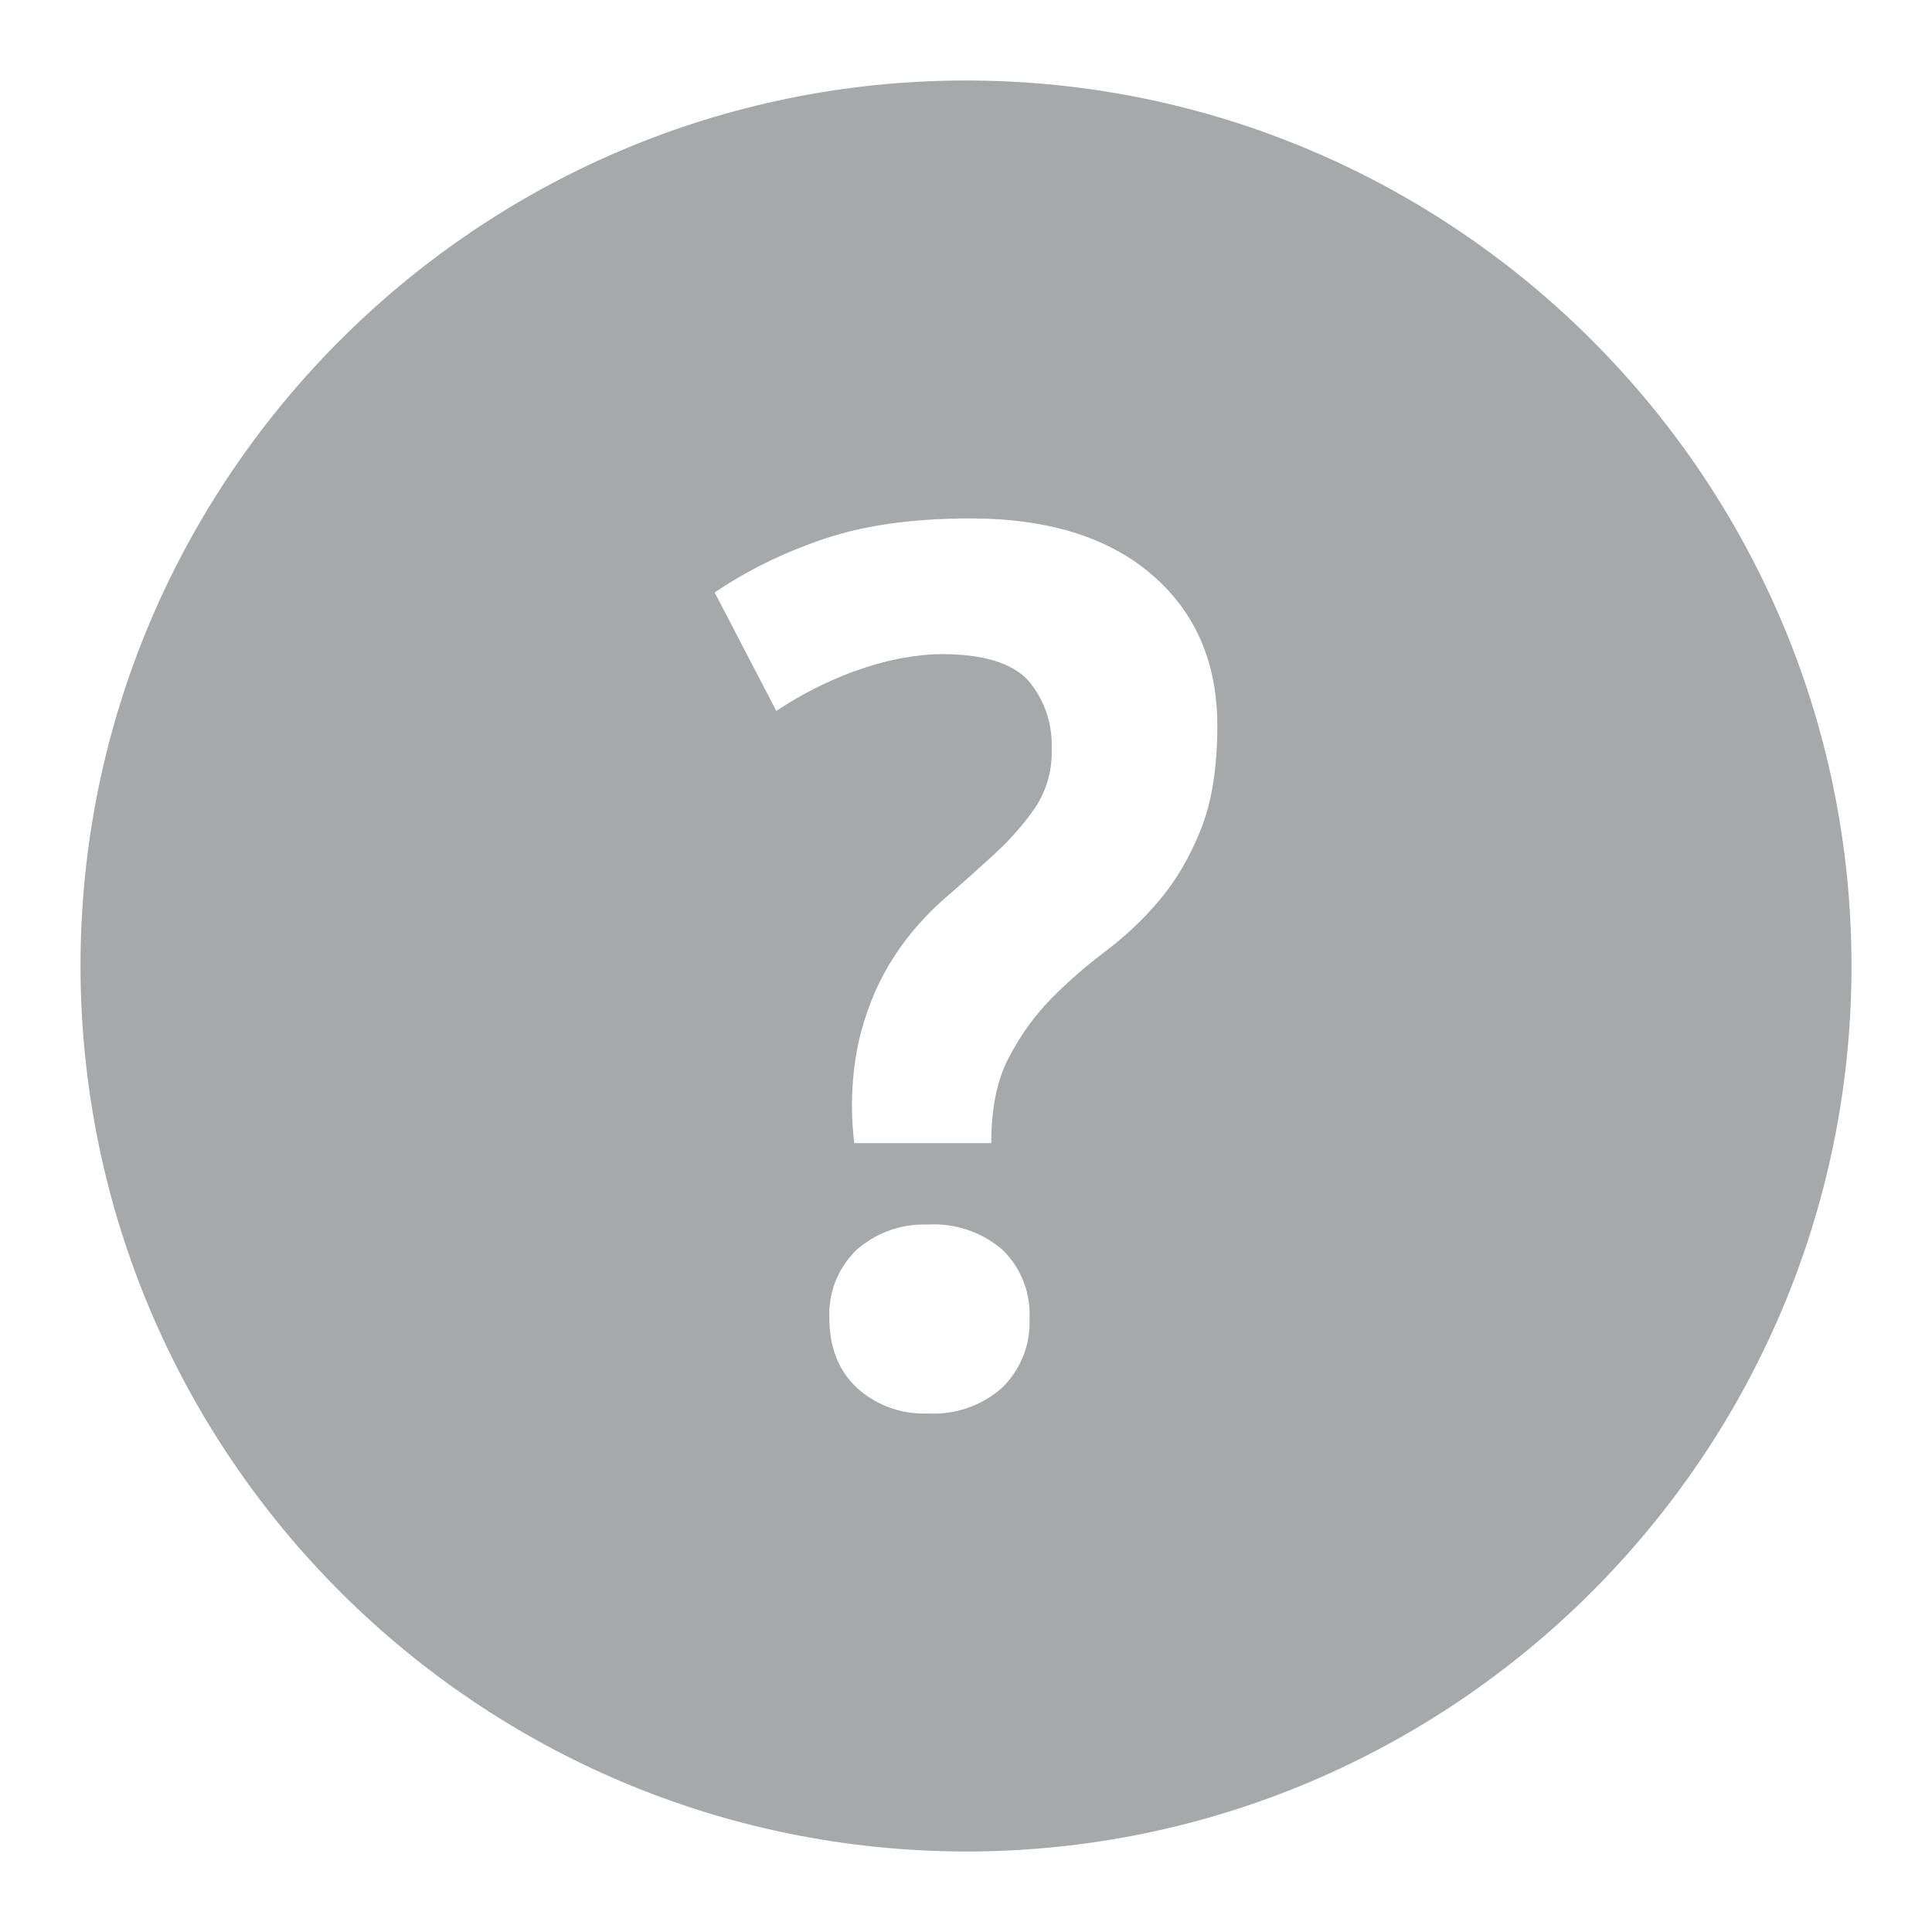 <!-- Generated by IcoMoon.io -->
<svg version="1.1" xmlns="http://www.w3.org/2000/svg" width="24" height="24" viewBox="0 0 24 24">
<title>help-filled-12</title>
<path fill="#a7a8aa" d="M12 1c6.064 0 11 4.934 11 11 0 6.064-4.936 11-11 11-6.072-0.008-10.992-4.928-11-10.999v-0.001c0-6.066 4.936-11 11-11zM11.532 15.212c-0.017-0.001-0.036-0.001-0.056-0.001-0.321 0-0.613 0.12-0.836 0.316l0.001-0.001c-0.209 0.202-0.339 0.484-0.339 0.797 0 0.019 0 0.038 0.001 0.057l-0-0.003c0 0.36 0.112 0.644 0.338 0.86 0.219 0.2 0.511 0.323 0.833 0.323 0.020 0 0.040-0 0.060-0.001l-0.003 0c0.020 0.001 0.044 0.002 0.067 0.002 0.329 0 0.629-0.124 0.856-0.327l-0.001 0.001c0.208-0.205 0.337-0.491 0.337-0.806 0-0.018-0-0.036-0.001-0.055l0 0.003c0.001-0.016 0.001-0.035 0.001-0.054 0-0.313-0.129-0.595-0.337-0.798l-0-0c-0.228-0.196-0.527-0.316-0.854-0.316-0.024 0-0.047 0.001-0.071 0.002l0.003-0zM12.052 6.44c-0.714 0-1.326 0.086-1.832 0.26-0.512 0.174-0.956 0.397-1.362 0.673l0.020-0.013 0.766 1.472c0.283-0.19 0.606-0.358 0.949-0.487l0.033-0.011c0.184-0.066 0.368-0.118 0.554-0.154 0.184-0.034 0.358-0.054 0.522-0.054 0.508 0 0.864 0.108 1.066 0.322 0.185 0.214 0.297 0.495 0.297 0.802 0 0.020-0 0.041-0.001 0.061l0-0.003c0 0.011 0.001 0.025 0.001 0.038 0 0.25-0.073 0.483-0.2 0.679l0.003-0.005c-0.136 0.2-0.302 0.392-0.5 0.576-0.2 0.184-0.414 0.376-0.646 0.576-0.232 0.205-0.434 0.436-0.602 0.691l-0.008 0.013c-0.18 0.272-0.324 0.594-0.422 0.968-0.068 0.267-0.107 0.573-0.107 0.889 0 0.165 0.011 0.327 0.031 0.486l-0.002-0.019h1.702c0-0.43 0.070-0.78 0.216-1.058 0.144-0.279 0.317-0.519 0.521-0.729l-0.001 0.001c0.206-0.21 0.43-0.406 0.676-0.592 0.253-0.19 0.474-0.399 0.669-0.63l0.005-0.006c0.204-0.24 0.376-0.532 0.514-0.874 0.138-0.34 0.208-0.774 0.208-1.294 0-0.79-0.272-1.414-0.814-1.88s-1.294-0.698-2.256-0.698z"></path>
</svg>
